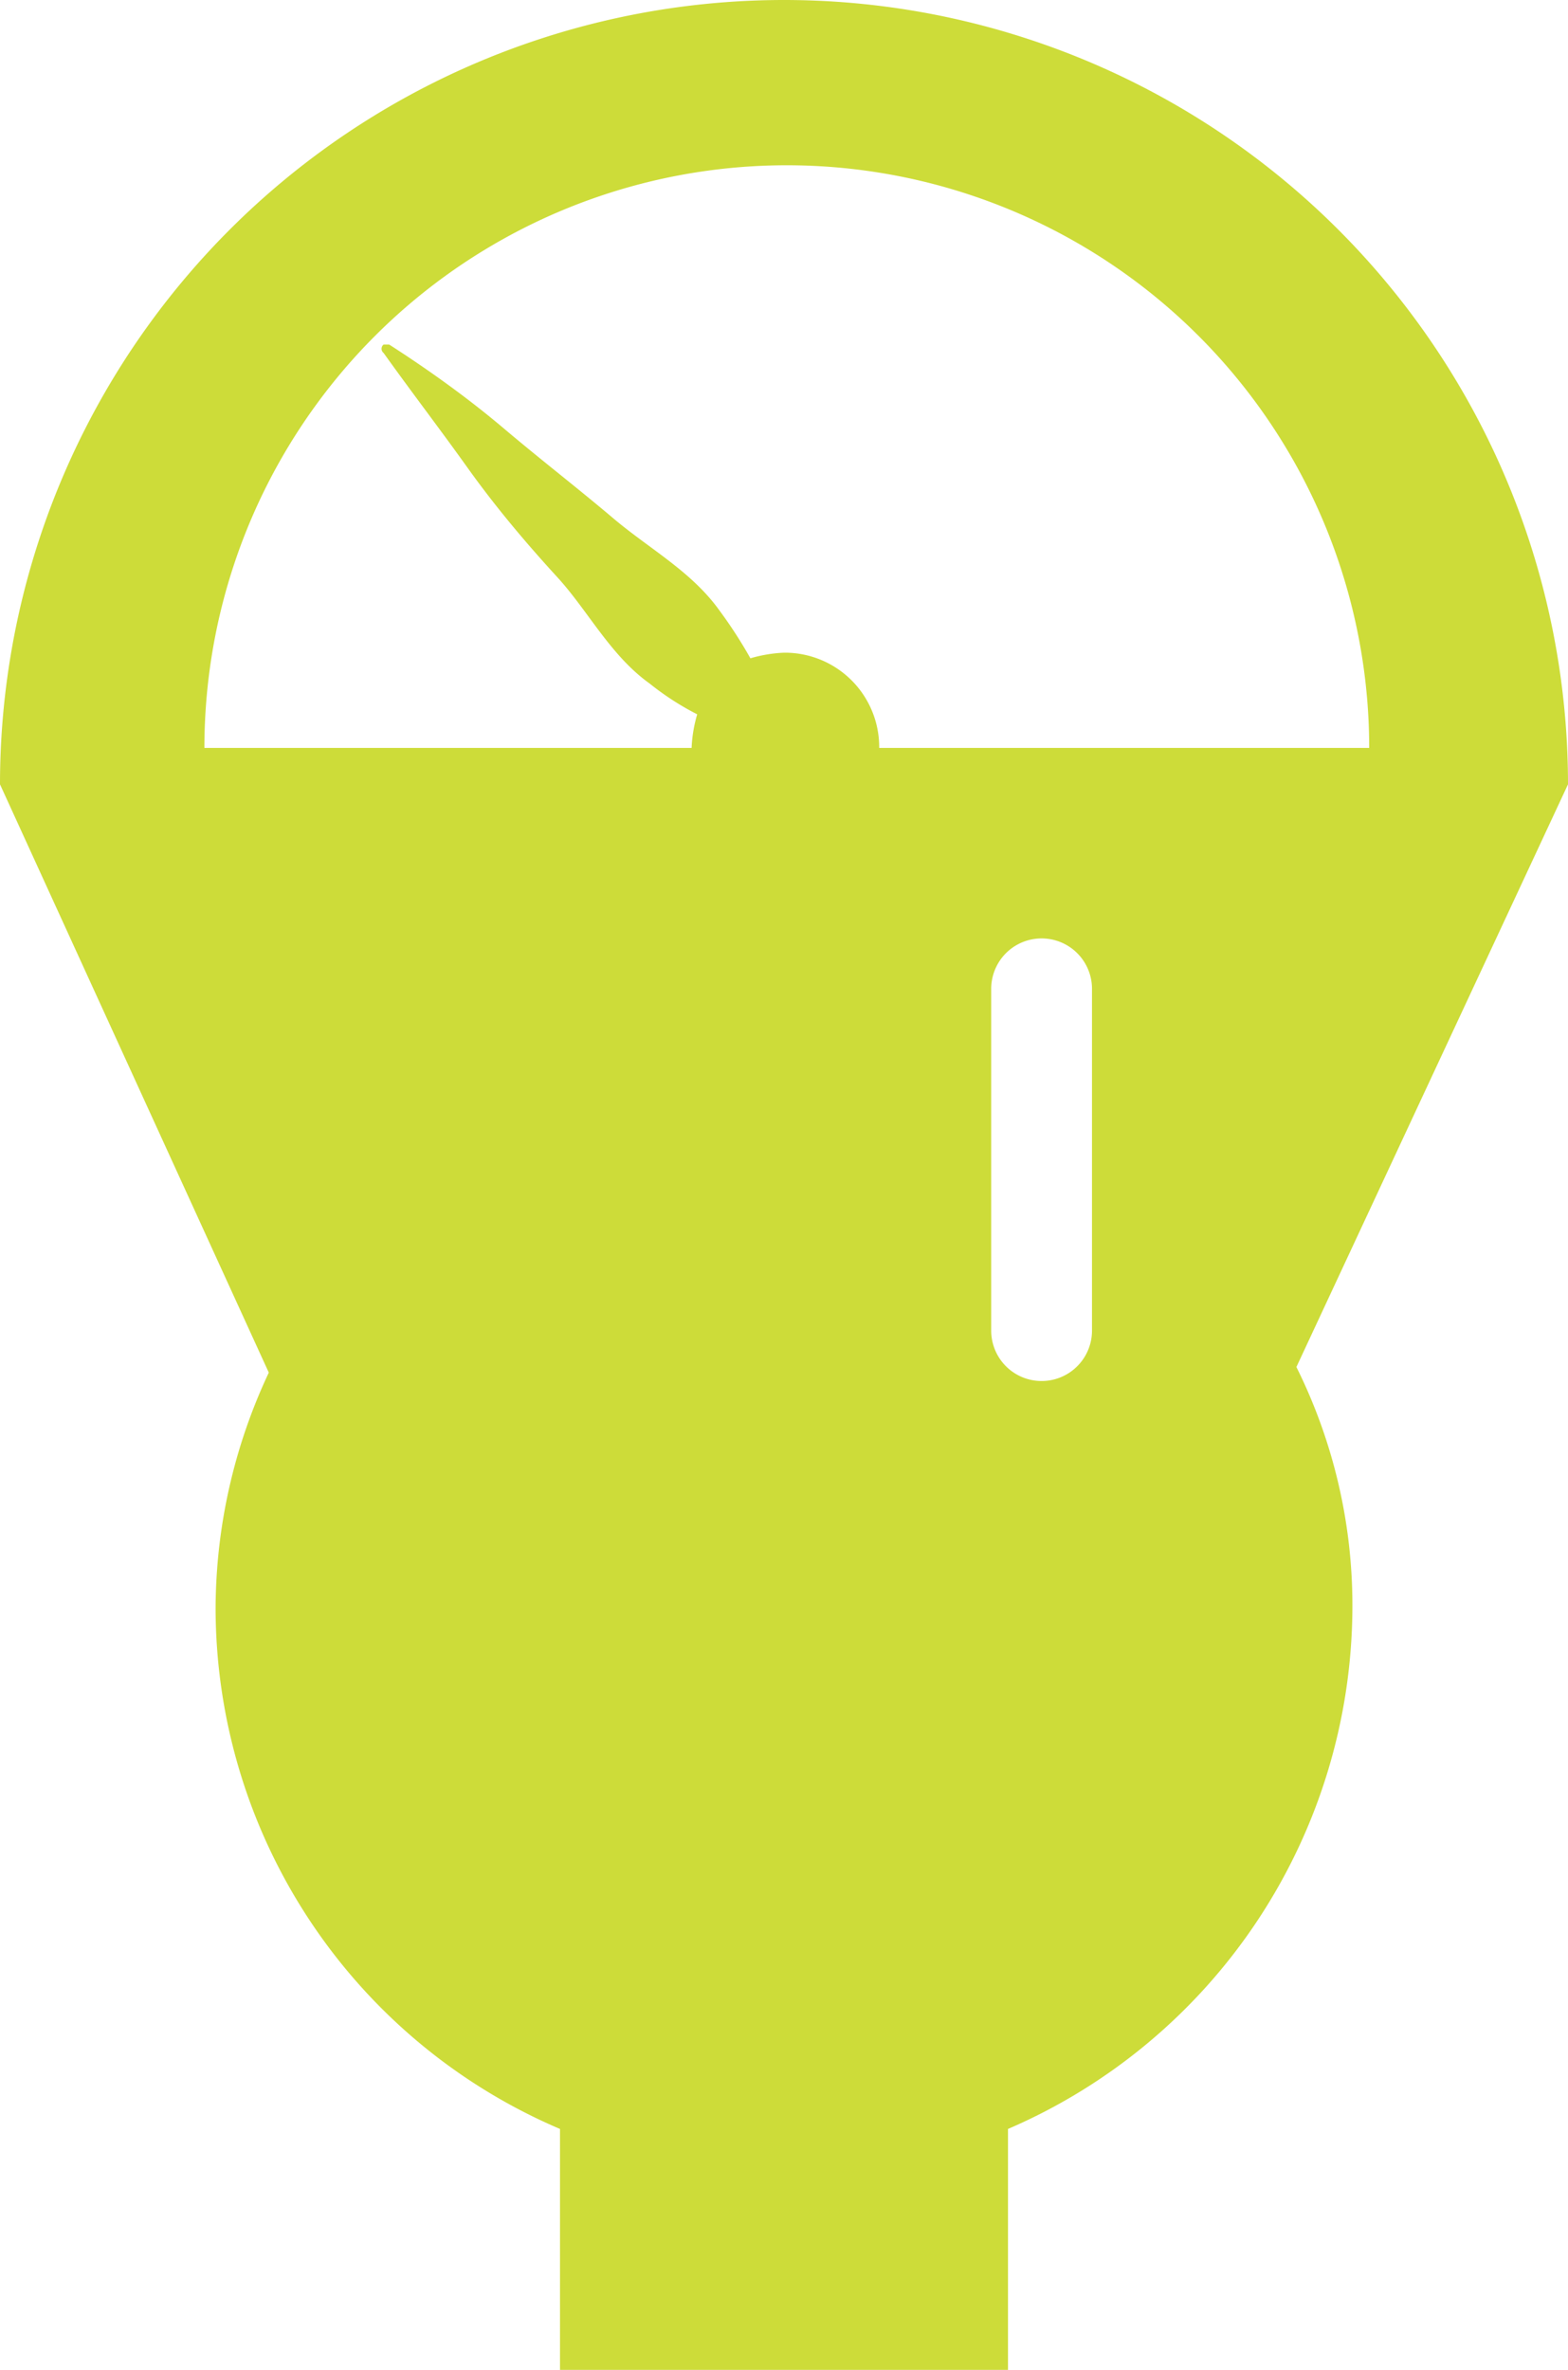<svg xmlns="http://www.w3.org/2000/svg" viewBox="0 0 56 84.6"><title>green_meter</title><path d="M65.5,32.5a28,28,0,0,0-56,0l9.6,21a19.88,19.88,0,0,0-1.9,8.4A20.23,20.23,0,0,0,29.5,80.5v8.6h16V80.5A20.34,20.34,0,0,0,57.8,61.9a19.09,19.09,0,0,0-2-8.6ZM48.5,52a1.8,1.8,0,1,1-3.6,0V39.8a1.8,1.8,0,1,1,3.6,0V52ZM40.9,31.2a3.37,3.37,0,0,0-3.4-3.4,5,5,0,0,0-1.2.2,16.29,16.29,0,0,0-1.1-1.7c-1-1.4-2.5-2.2-3.8-3.3s-2.6-2.1-3.9-3.2-2.7-2.1-4.1-3H23.2a0.19,0.19,0,0,0,0,.3c1,1.4,2,2.7,3,4.1s2.1,2.7,3.2,3.9,1.9,2.8,3.3,3.8A9.91,9.91,0,0,0,34.4,30a5,5,0,0,0-.2,1.2H16.8a20.8,20.8,0,0,1,41.6,0H40.9Z" transform="translate(-9.5 -4.5)" style="fill:#cddc39"/></svg>